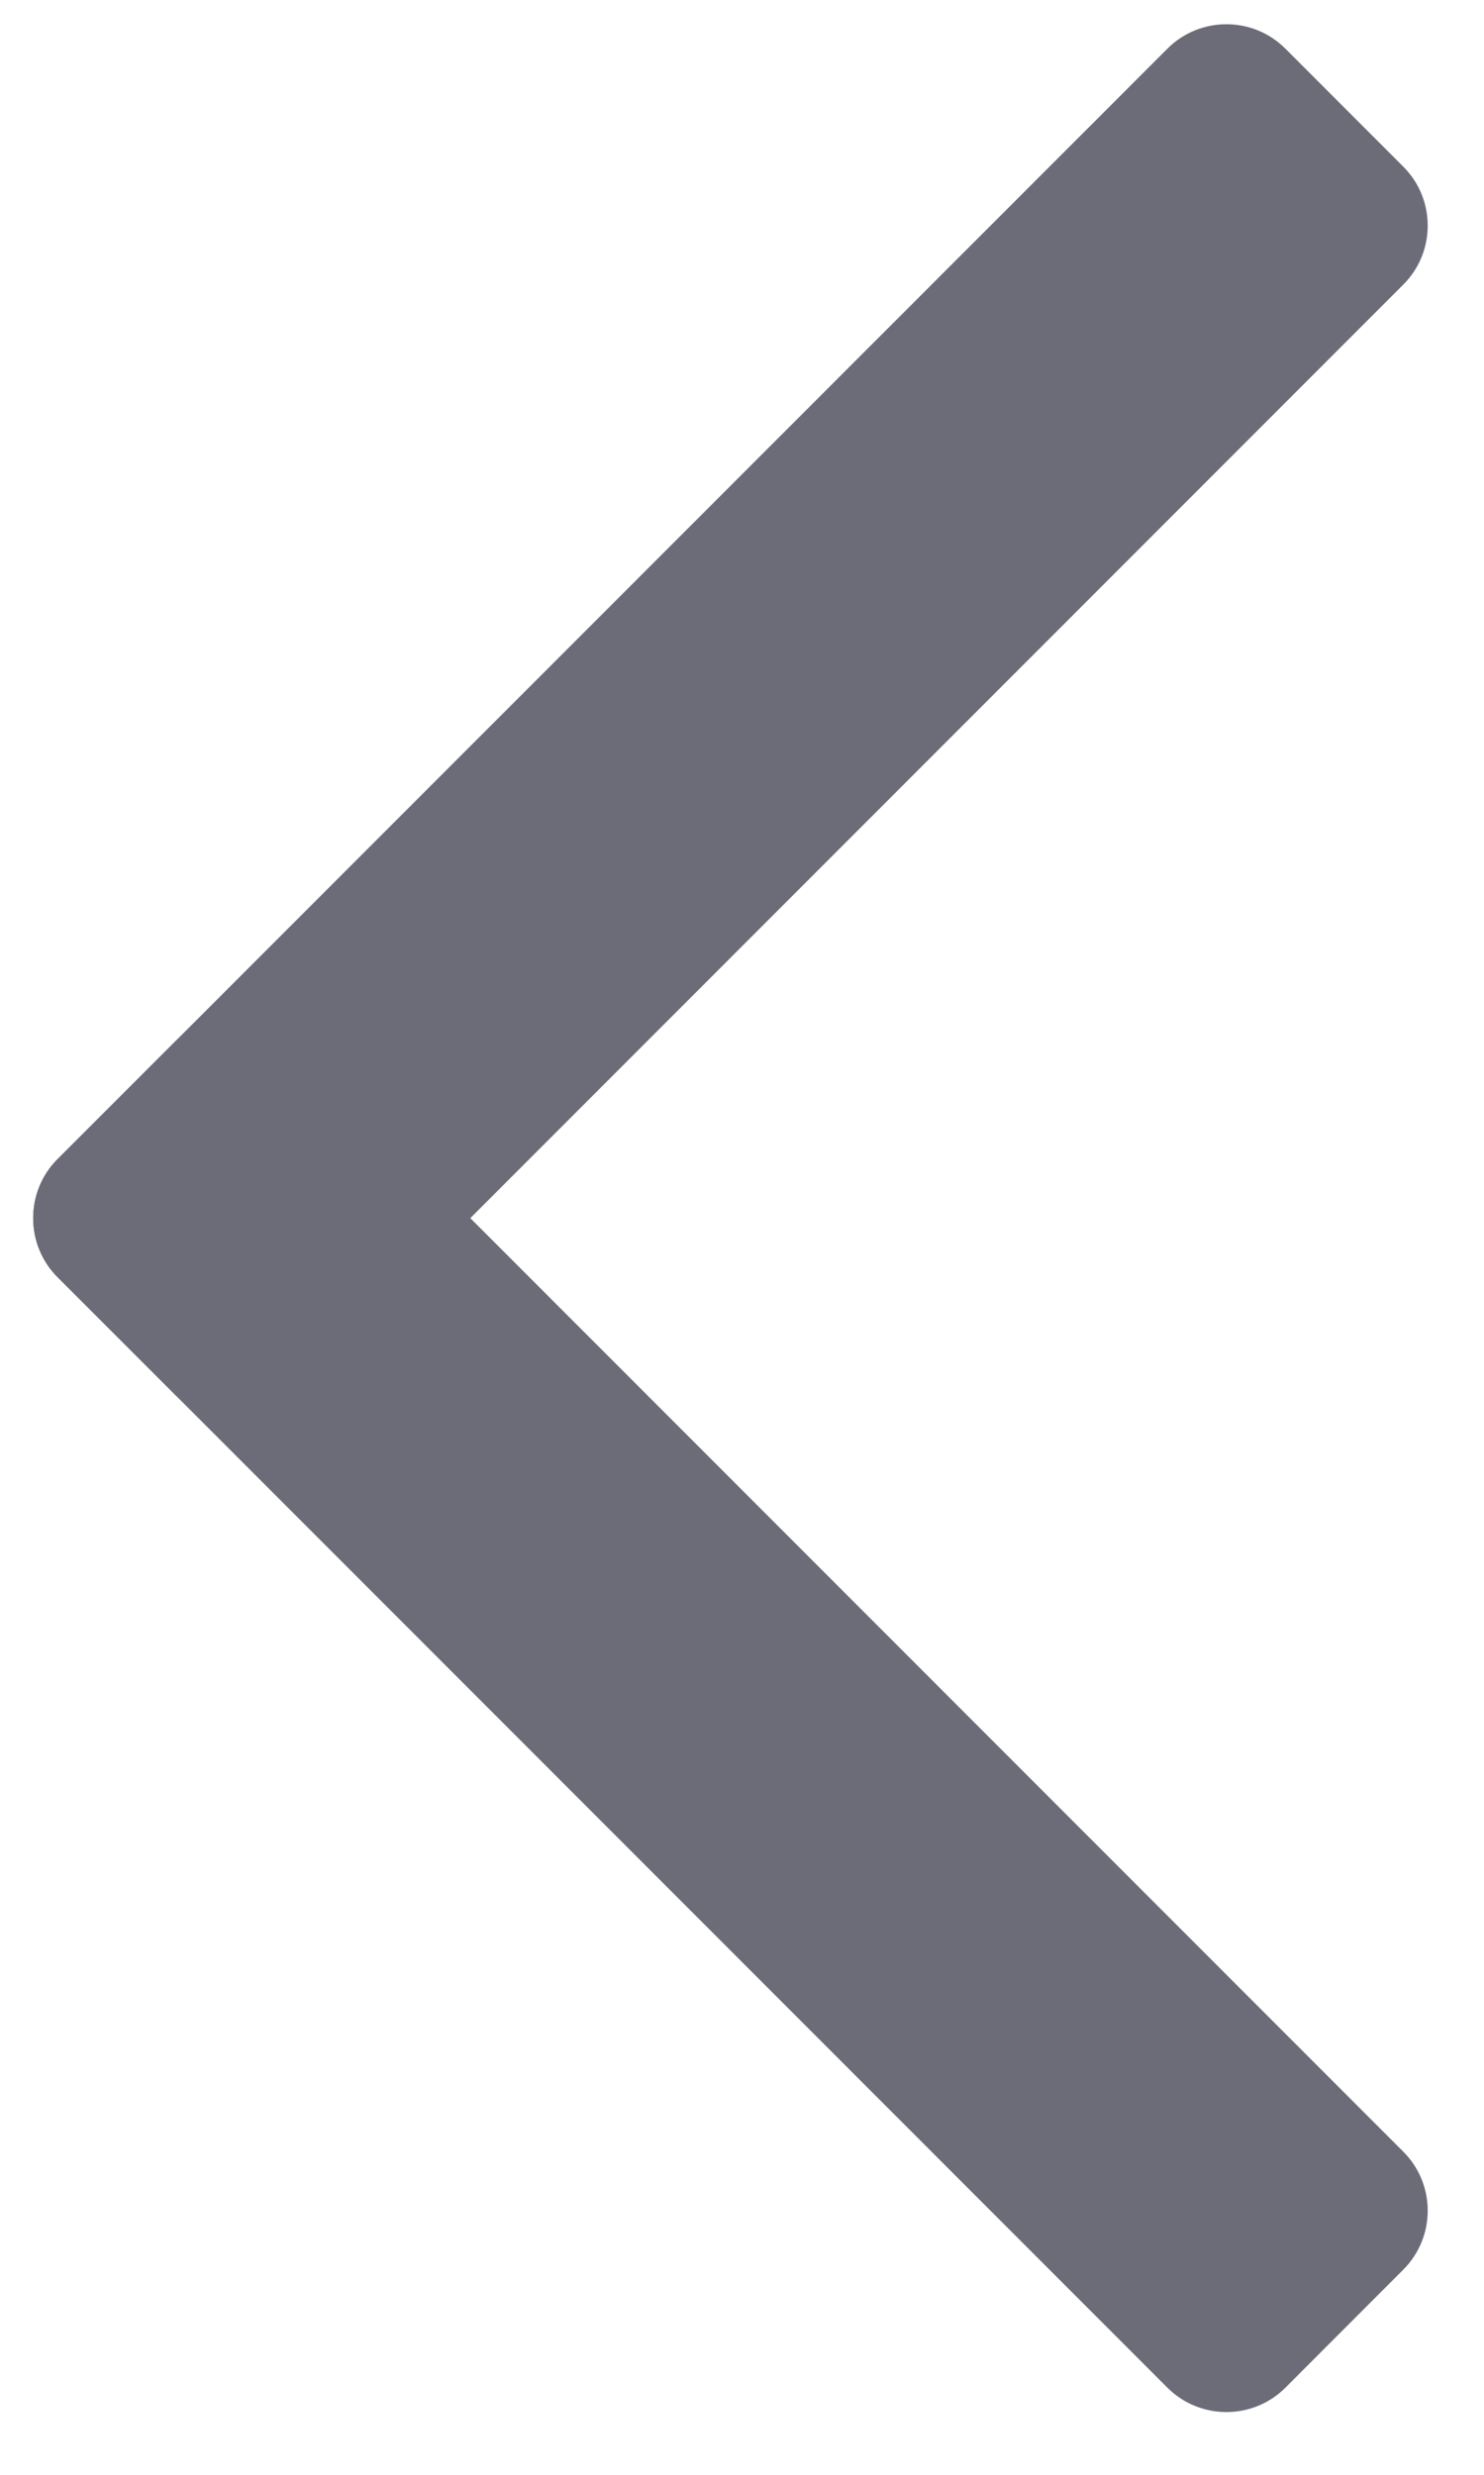 <?xml version="1.0" encoding="UTF-8" standalone="no"?><!DOCTYPE svg PUBLIC "-//W3C//DTD SVG 1.1//EN" "http://www.w3.org/Graphics/SVG/1.1/DTD/svg11.dtd"><svg width="100%" height="100%" viewBox="0 0 18 30" version="1.1" xmlns="http://www.w3.org/2000/svg" xmlns:xlink="http://www.w3.org/1999/xlink" xml:space="preserve" xmlns:serif="http://www.serif.com/" style="fill-rule:evenodd;clip-rule:evenodd;stroke-linejoin:round;stroke-miterlimit:1.414;"><g id="left-arrow"><path d="M3.559,12.621c-0.394,-0.395 -1.035,-0.395 -1.43,0l-1.431,1.43c-0.394,0.395 -0.394,1.036 0,1.431l13.462,13.462c0.395,0.394 1.036,0.394 1.431,0l1.43,-1.431c0.395,-0.395 0.395,-1.036 0,-1.43l-13.462,-13.462Z" style="fill:#6c6c79;"/><path d="M17.021,3.45c0.395,-0.394 0.395,-1.035 0,-1.43l-1.43,-1.43c-0.395,-0.395 -1.036,-0.395 -1.431,0l-13.462,13.461c-0.394,0.395 -0.394,1.036 0,1.431l1.431,1.43c0.395,0.395 1.036,0.395 1.43,0l13.462,-13.462Z" style="fill:#6c6c79;"/></g></svg>